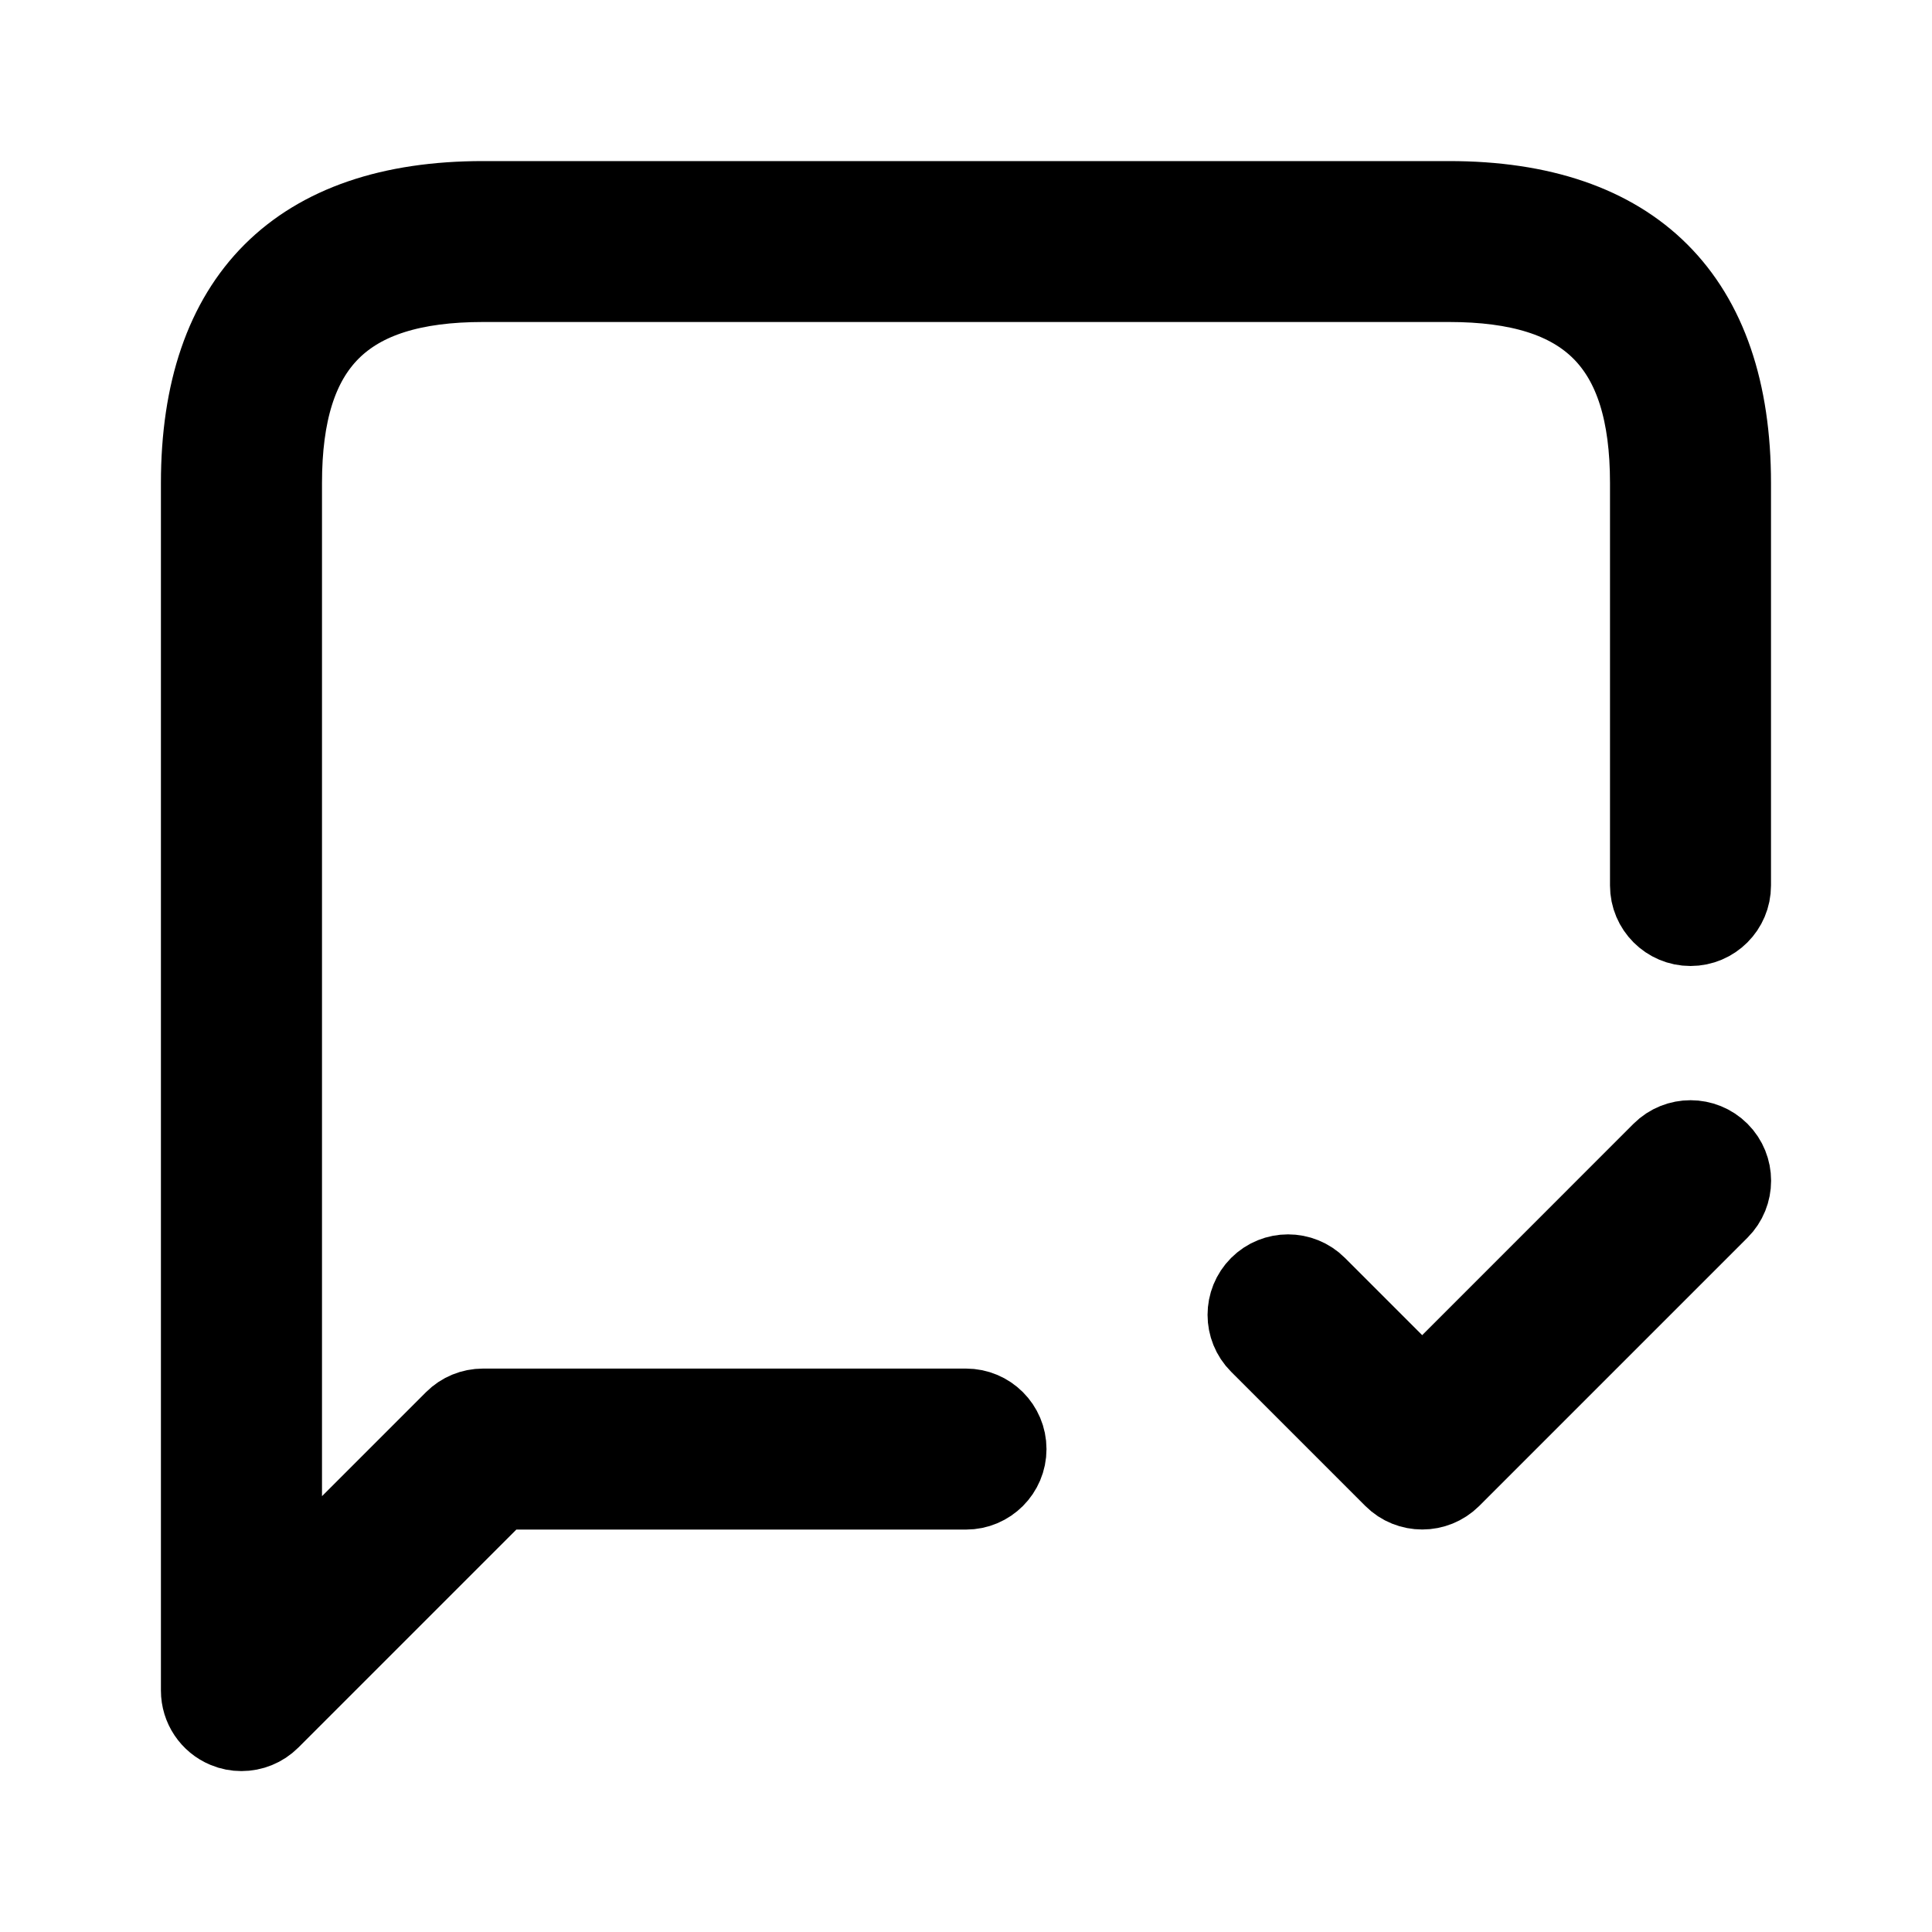 <svg viewBox="0 0 24 24" fill="currentColor" stroke="currentColor" xmlns="http://www.w3.org/2000/svg">
<path d="M21.5 6V11C21.5 11.276 21.276 11.5 21 11.5C20.724 11.5 20.5 11.276 20.5 11V6C20.5 4.271 19.729 3.5 18 3.5H6C4.271 3.5 3.5 4.271 3.5 6V19.793L5.646 17.647C5.74 17.553 5.867 17.501 6 17.501H12C12.276 17.501 12.5 17.725 12.5 18.001C12.5 18.277 12.276 18.501 12 18.501H6.207L3.353 21.355C3.257 21.451 3.129 21.501 2.999 21.501C2.935 21.501 2.869 21.489 2.808 21.463C2.621 21.386 2.499 21.203 2.499 21.001V6.001C2.499 3.711 3.709 2.501 5.999 2.501H17.999C20.29 2.5 21.5 3.71 21.5 6ZM20.646 14.313L17.667 17.293L16.354 15.98C16.159 15.785 15.842 15.785 15.647 15.98C15.452 16.175 15.452 16.492 15.647 16.687L17.314 18.354C17.412 18.452 17.54 18.5 17.668 18.5C17.796 18.5 17.924 18.451 18.022 18.354L21.355 15.021C21.55 14.826 21.55 14.509 21.355 14.314C21.16 14.119 20.842 14.118 20.646 14.313Z" />
</svg>
